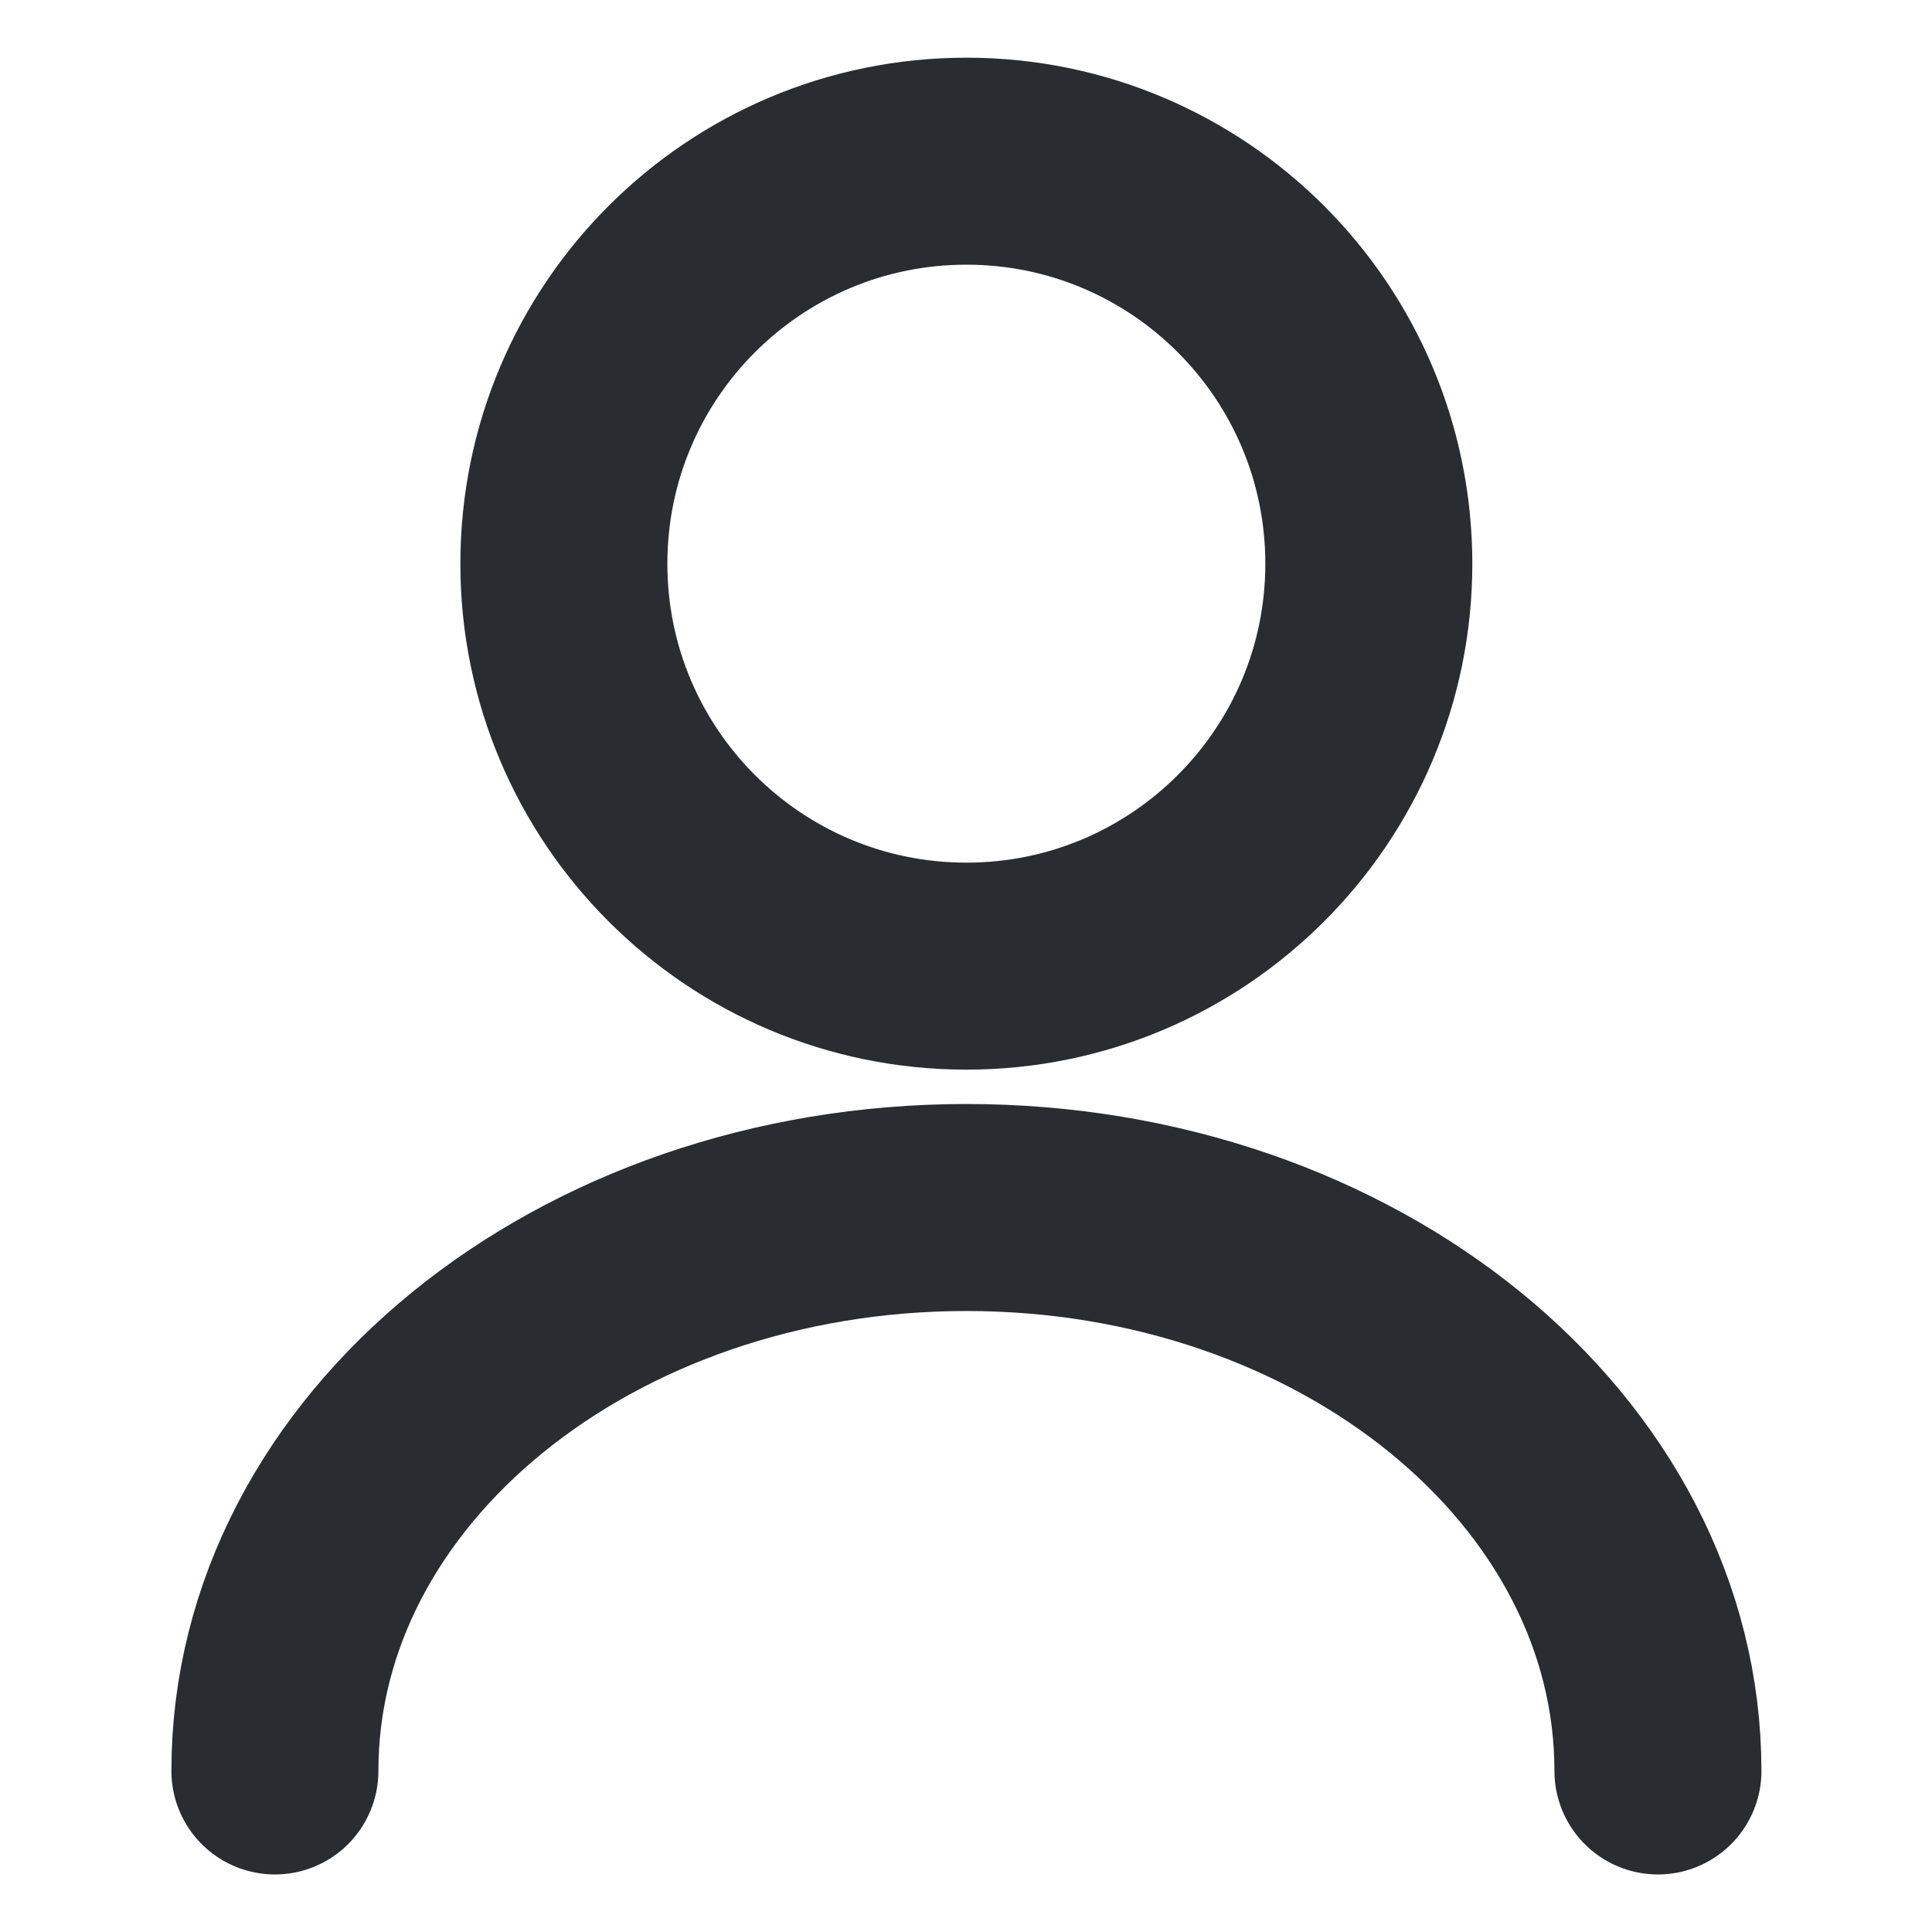 <svg width="14" height="14" viewBox="0 0 14 14" fill="none" xmlns="http://www.w3.org/2000/svg">
<path d="M7.003 7.001C8.613 7.001 9.919 5.695 9.919 4.085C9.919 2.474 8.613 1.168 7.003 1.168C5.392 1.168 4.086 2.474 4.086 4.085C4.086 5.695 5.392 7.001 7.003 7.001Z" stroke="#292D32" stroke-width="1.5" stroke-linecap="round" stroke-linejoin="round"/>
<path d="M12.014 12.833C12.014 10.576 9.768 8.75 7.003 8.75C4.238 8.75 1.992 10.576 1.992 12.833" stroke="#292D32" stroke-width="1.5" stroke-linecap="round" stroke-linejoin="round"/>
</svg>
